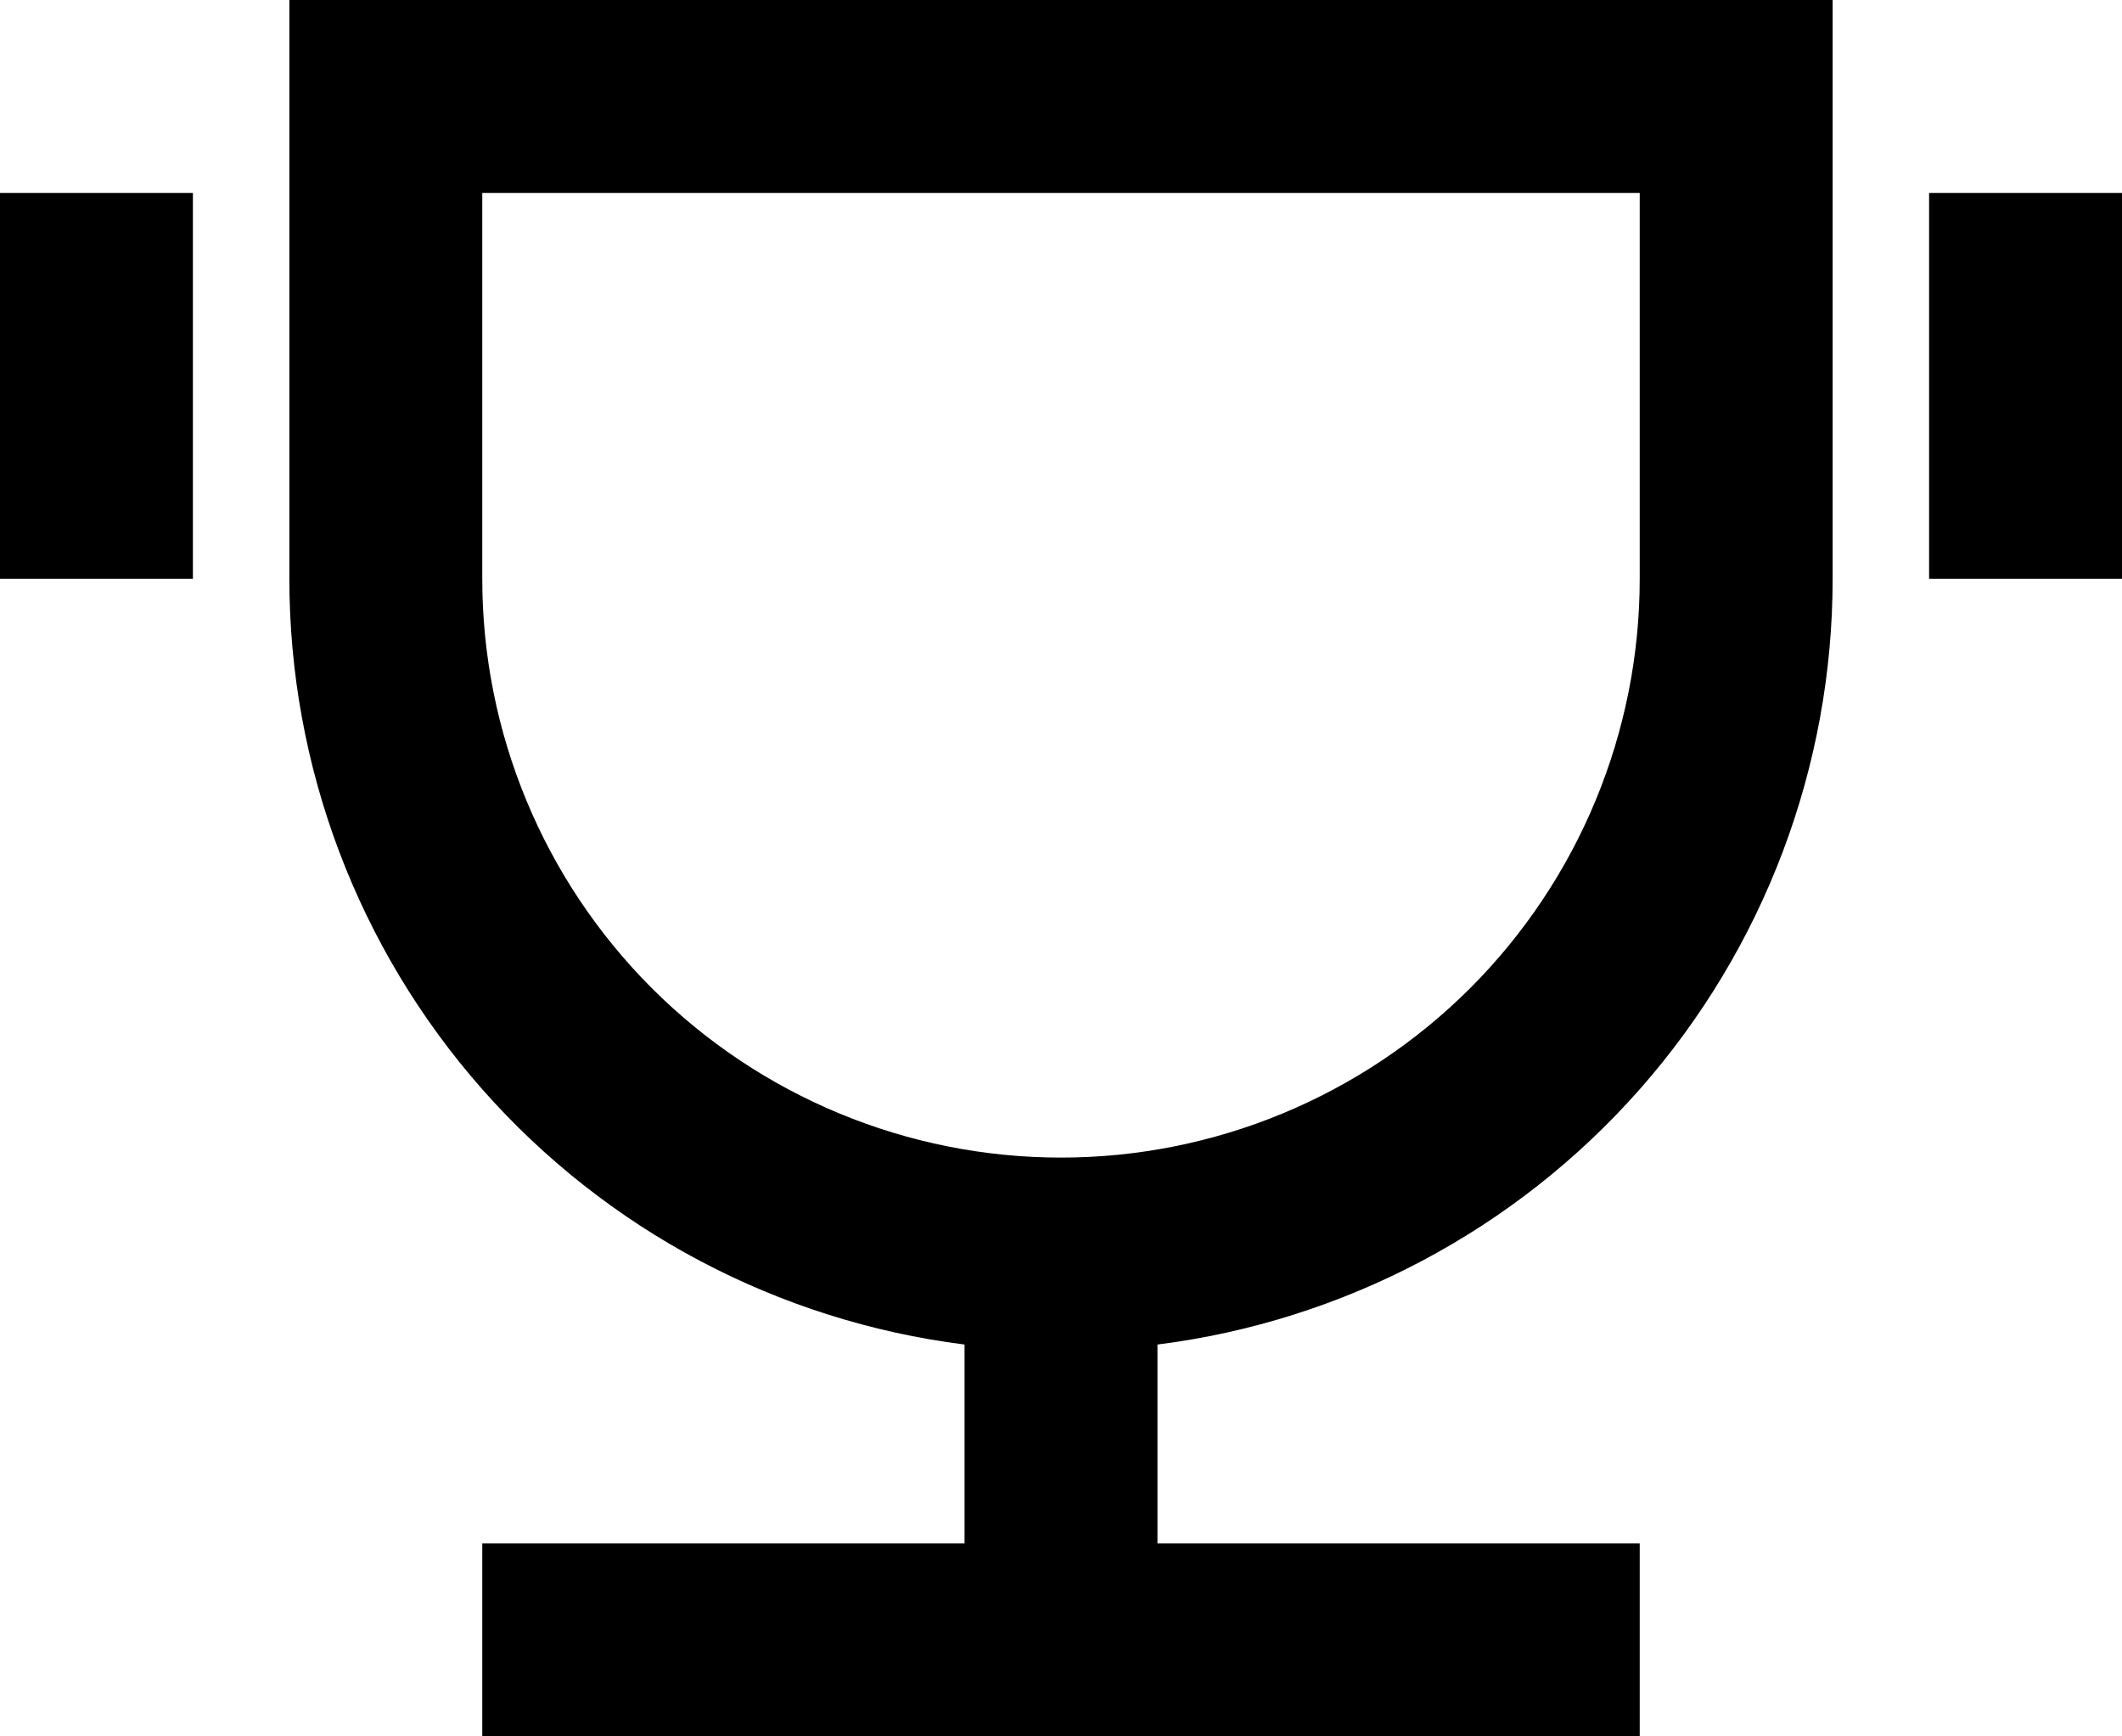 <svg width="22" height="18" viewBox="0 0 22 18" fill="none" xmlns="http://www.w3.org/2000/svg">
<path d="M12 13.938V16H17V18H5V16H10V13.938C8.067 13.694 6.289 12.753 5 11.292C3.711 9.83 3 7.949 3 6V0H19V6C19 7.949 18.289 9.83 17 11.292C15.711 12.753 13.933 13.694 12 13.938ZM5 2V6C5 7.591 5.632 9.117 6.757 10.243C7.883 11.368 9.409 12 11 12C12.591 12 14.117 11.368 15.243 10.243C16.368 9.117 17 7.591 17 6V2H5ZM0 2H2V6H0V2ZM20 2H22V6H20V2Z" fill="#000000"/>
</svg>
